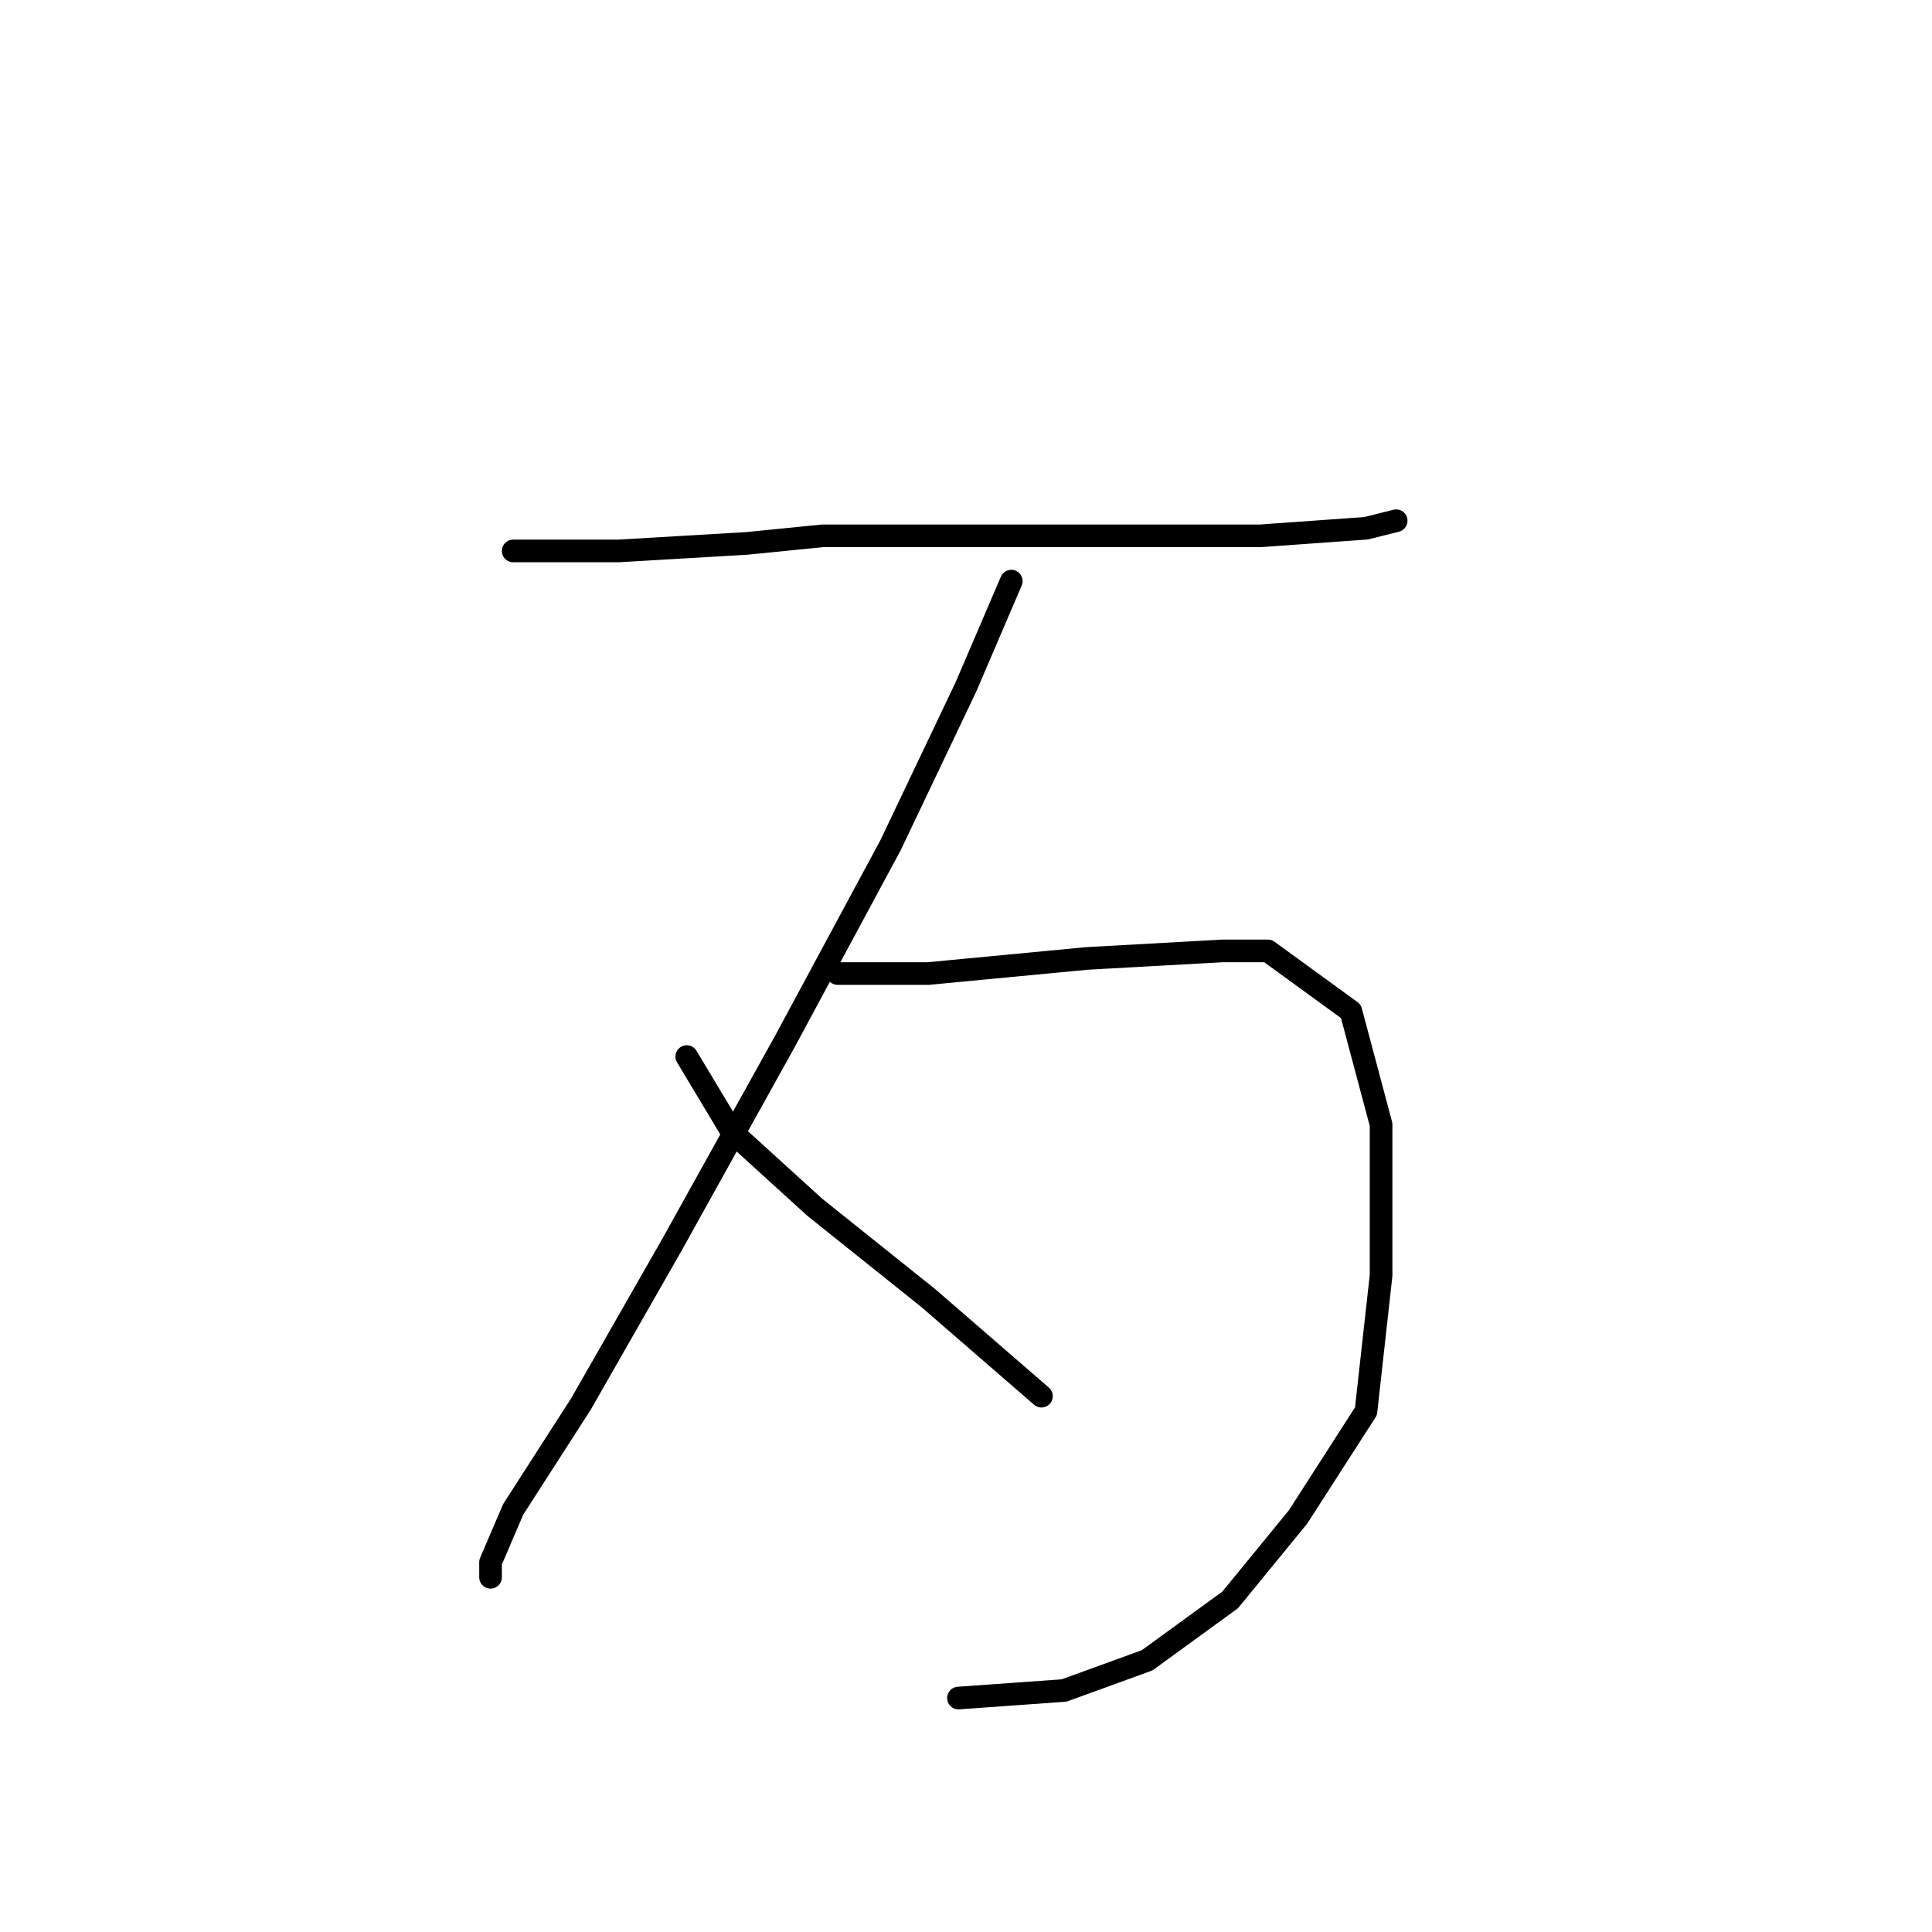 <?xml version="1.0" standalone="no"?>
    <svg width="256" height="256" xmlns="http://www.w3.org/2000/svg" version="1.1">
    <polyline stroke="black" stroke-width="3" stroke-linecap="round" fill="transparent" stroke-linejoin="round" points="68 73 75 73 82 73 99 72 109 71 129 71 150 71 167 71 181 70 185 69 185 69 " />
        <polyline stroke="black" stroke-width="3" stroke-linecap="round" fill="transparent" stroke-linejoin="round" points="134 77 131 84 128 91 118 112 104 138 89 165 77 186 68 200 65 207 65 209 65 209 " />
        <polyline stroke="black" stroke-width="3" stroke-linecap="round" fill="transparent" stroke-linejoin="round" points="111 129 117 129 123 129 144 127 162 126 168 126 179 134 183 149 183 169 181 187 172 201 163 212 152 220 141 224 127 225 127 225 " />
        <polyline stroke="black" stroke-width="3" stroke-linecap="round" fill="transparent" stroke-linejoin="round" points="91 140 94 145 97 150 108 160 123 172 138 185 138 185 " />
        </svg>